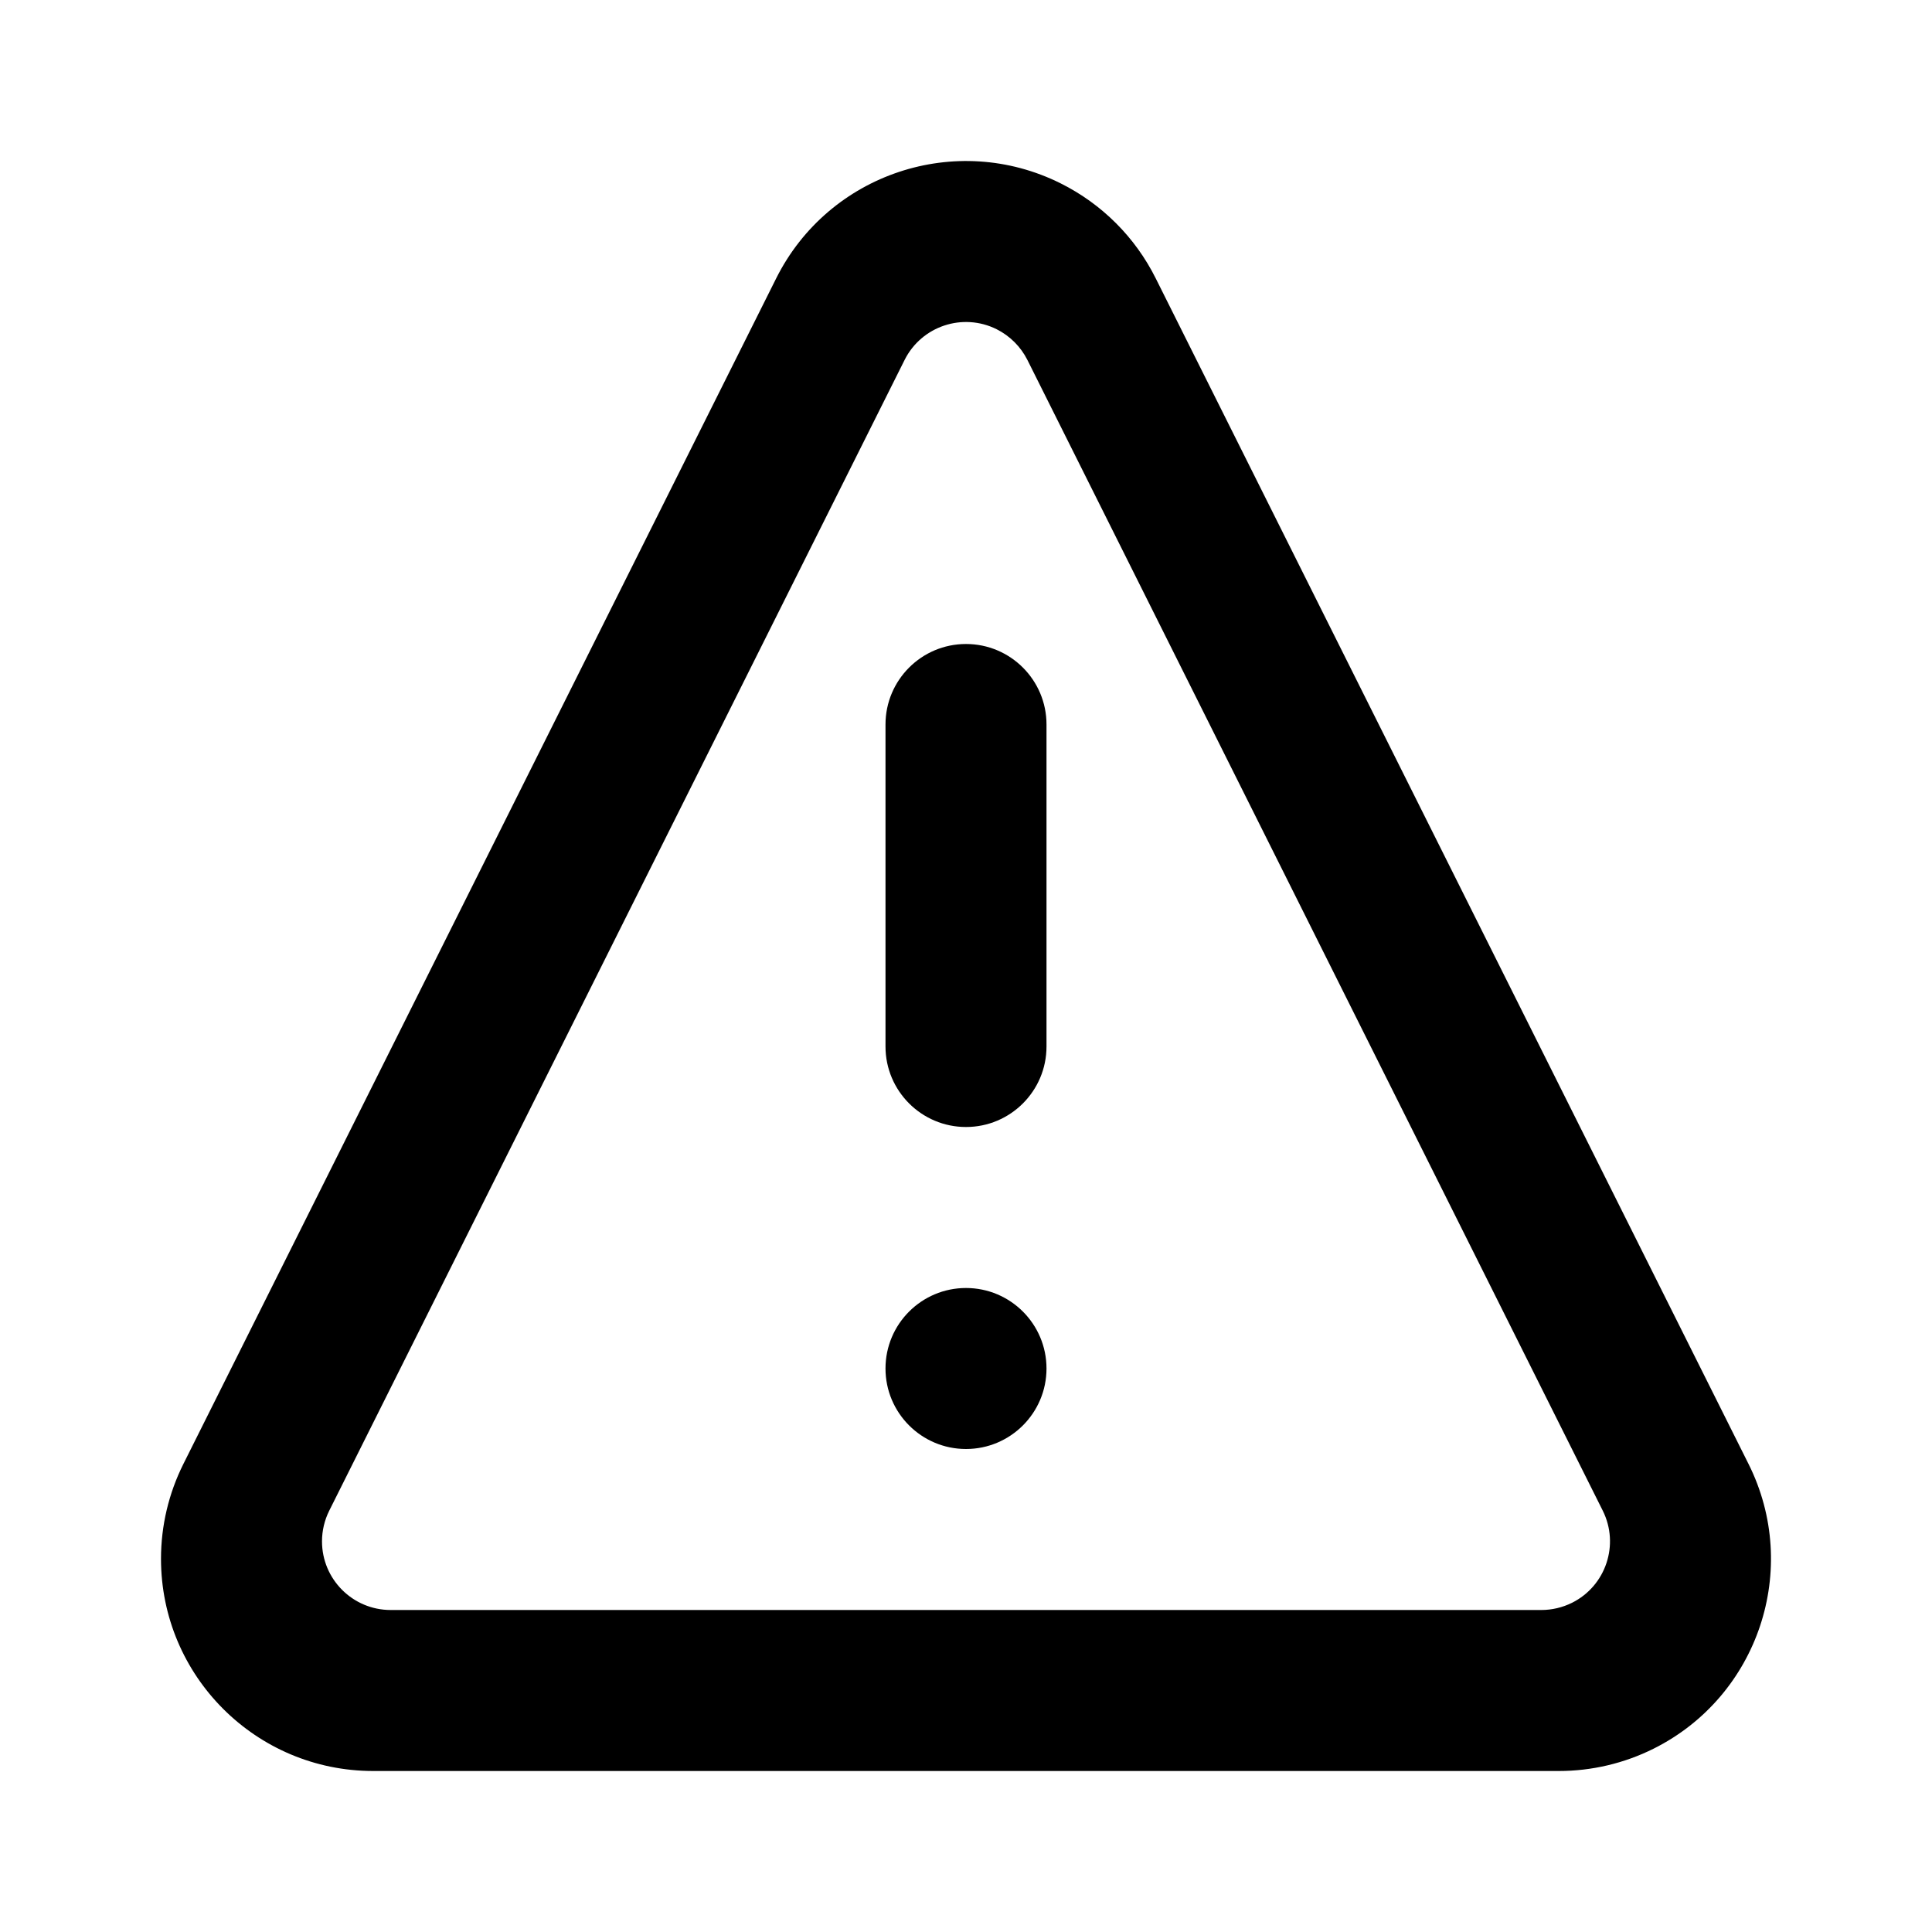<svg width="24" height="24" viewBox="0 0 24 24" fill="none" xmlns="http://www.w3.org/2000/svg">
<path fill-rule="evenodd" clip-rule="evenodd" d="M13.178 2.279C13.688 2.534 14.102 2.947 14.357 3.458L21.721 18.186C22.372 19.488 21.844 21.071 20.543 21.722C20.177 21.905 19.773 22 19.364 22H4.636C3.18 22 2 20.82 2 19.364C2 18.955 2.095 18.552 2.278 18.186L9.642 3.458C10.293 2.156 11.877 1.628 13.178 2.279ZM11.237 4.472L4.09 18.766C4.031 18.884 4 19.015 4 19.147C4 19.618 4.382 20 4.853 20H19.147C19.279 20 19.41 19.969 19.529 19.91C19.95 19.699 20.12 19.187 19.91 18.766L12.763 4.472C12.68 4.307 12.546 4.173 12.381 4.09C11.96 3.88 11.448 4.05 11.237 4.472ZM12 16C12.552 16 13 16.448 13 17C13 17.552 12.552 18 12 18C11.448 18 11 17.552 11 17C11 16.448 11.448 16 12 16ZM12 8C12.552 8 13 8.448 13 9V13C13 13.552 12.552 14 12 14C11.448 14 11 13.552 11 13V9C11 8.448 11.448 8 12 8Z" fill="black"/>
</svg>
